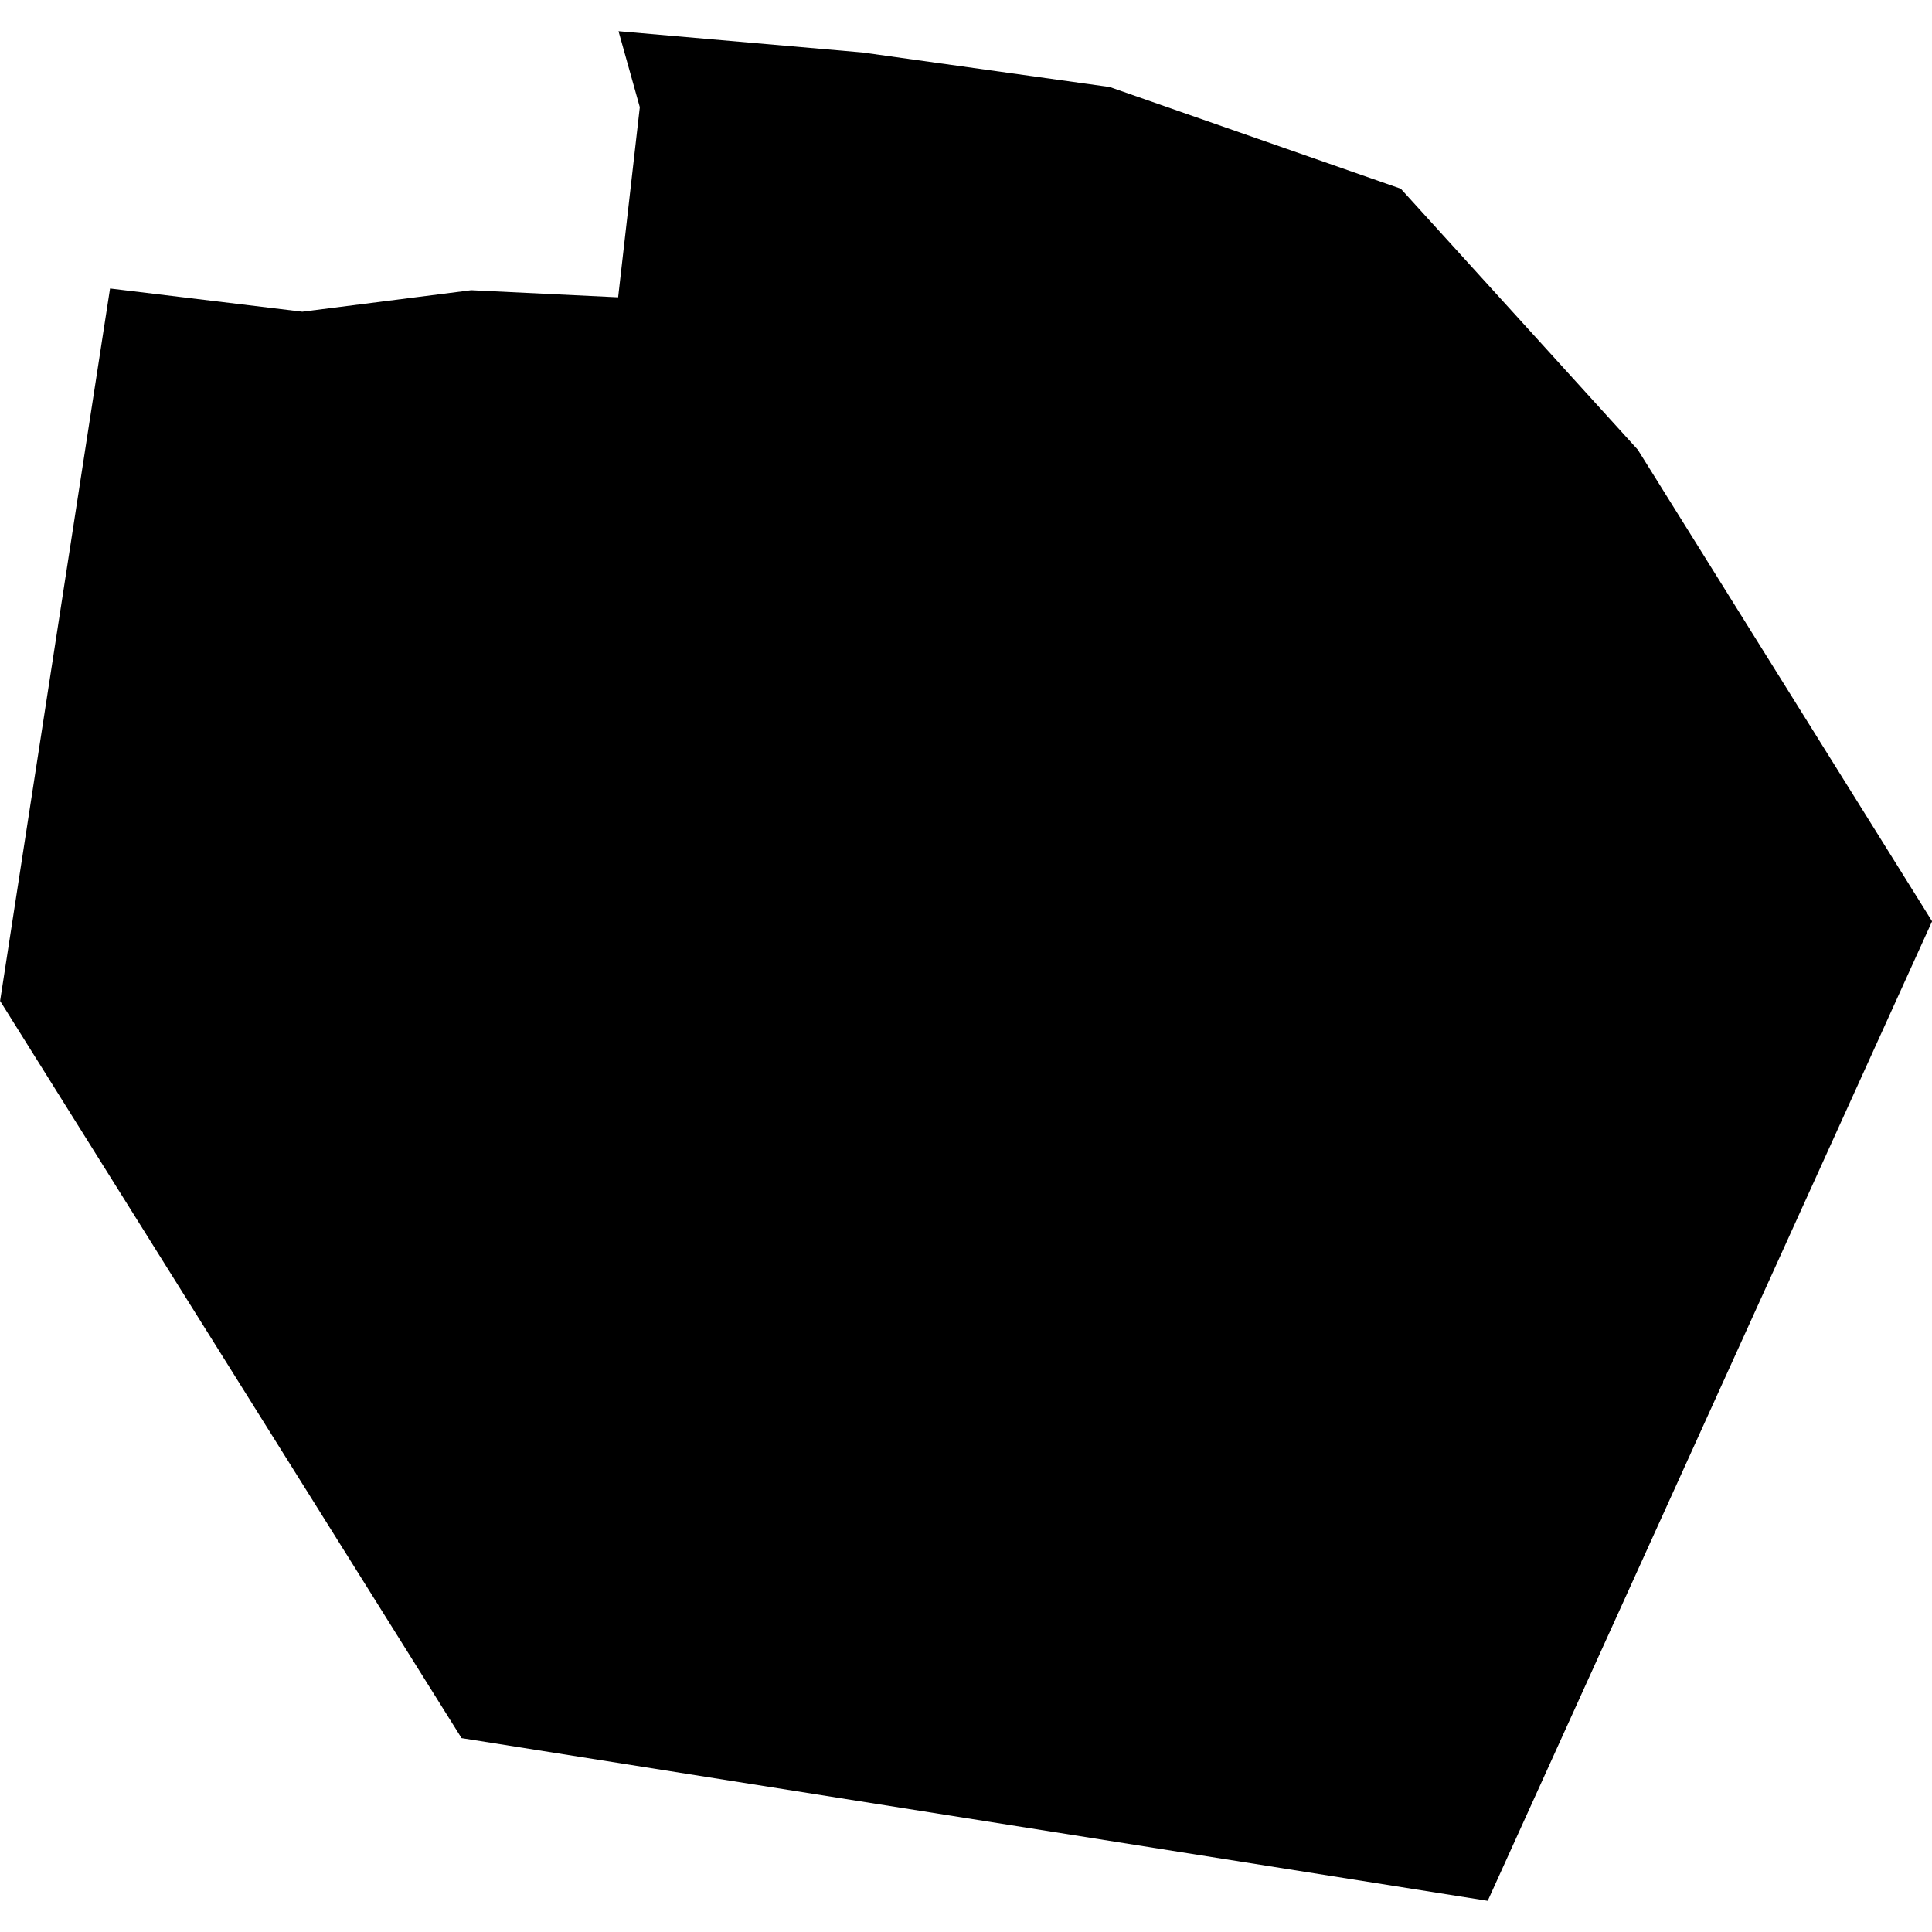 <?xml version="1.0" standalone="no"?>
<!DOCTYPE svg PUBLIC "-//W3C//DTD SVG 20010904//EN"
 "http://www.w3.org/TR/2001/REC-SVG-20010904/DTD/svg10.dtd">
<svg version="1.0" xmlns="http://www.w3.org/2000/svg"
 width="1024pt" height="1024pt" viewBox="-512 -512 1024 1024"
 preserveAspectRatio="xMidYMid meet">
  <path d="M345.129 315.758l.573-3.713 1.002.121.88-.112.766.037.113-.991-.111-.396 1.272.111 1.288.18 1.517.53 1.235 1.36 1.534 2.458-2.316 5.105-5.348-.848-2.405-3.842z" transform="scale(101.698) translate(-350.163 -315.576)"></path>
</svg>
